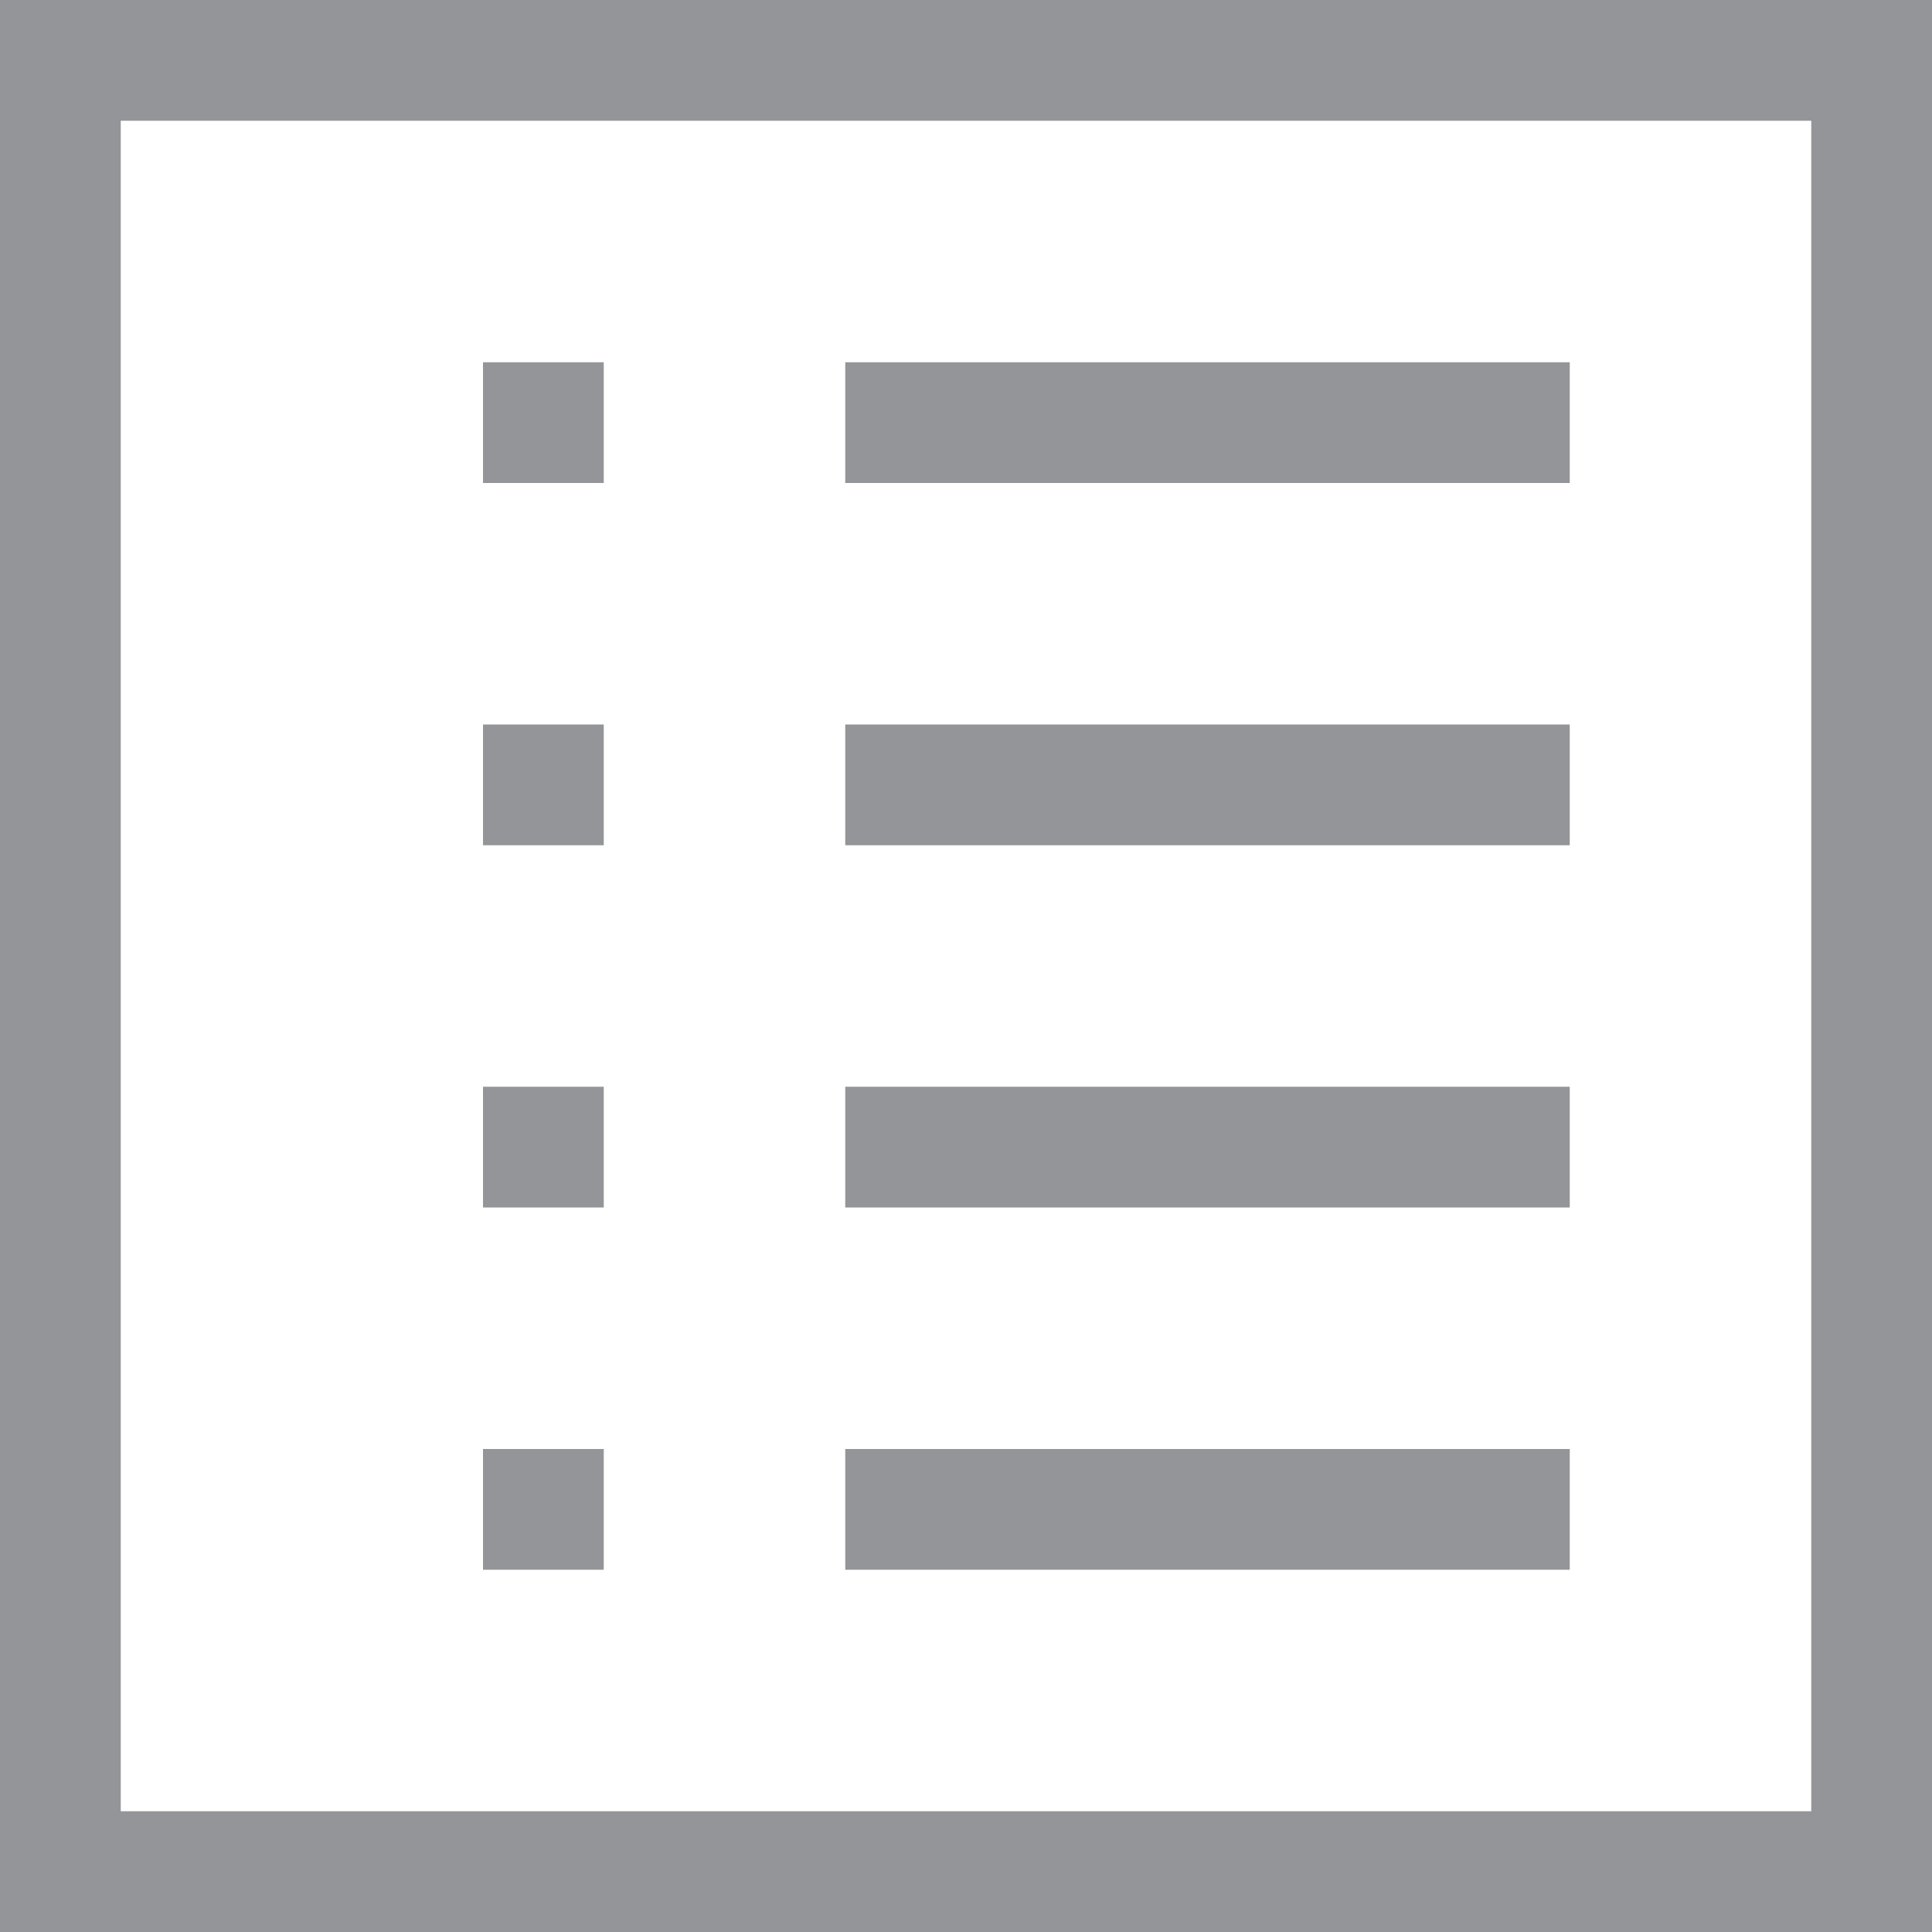 <svg xmlns="http://www.w3.org/2000/svg" viewBox="0 0 16 16">
  <title>Icon Book</title>
  <path fill="#939598" d="M13,4H7V3h6Zm0,2H7V7h6Zm0,3H7v1h6ZM5,3H4V4H5ZM5,6H4V7H5ZM5,9H4v1H5ZM16,0V16H0V0ZM15,1H1V15H15ZM13,12H7v1h6ZM5,12H4v1H5Z"/>
</svg>
